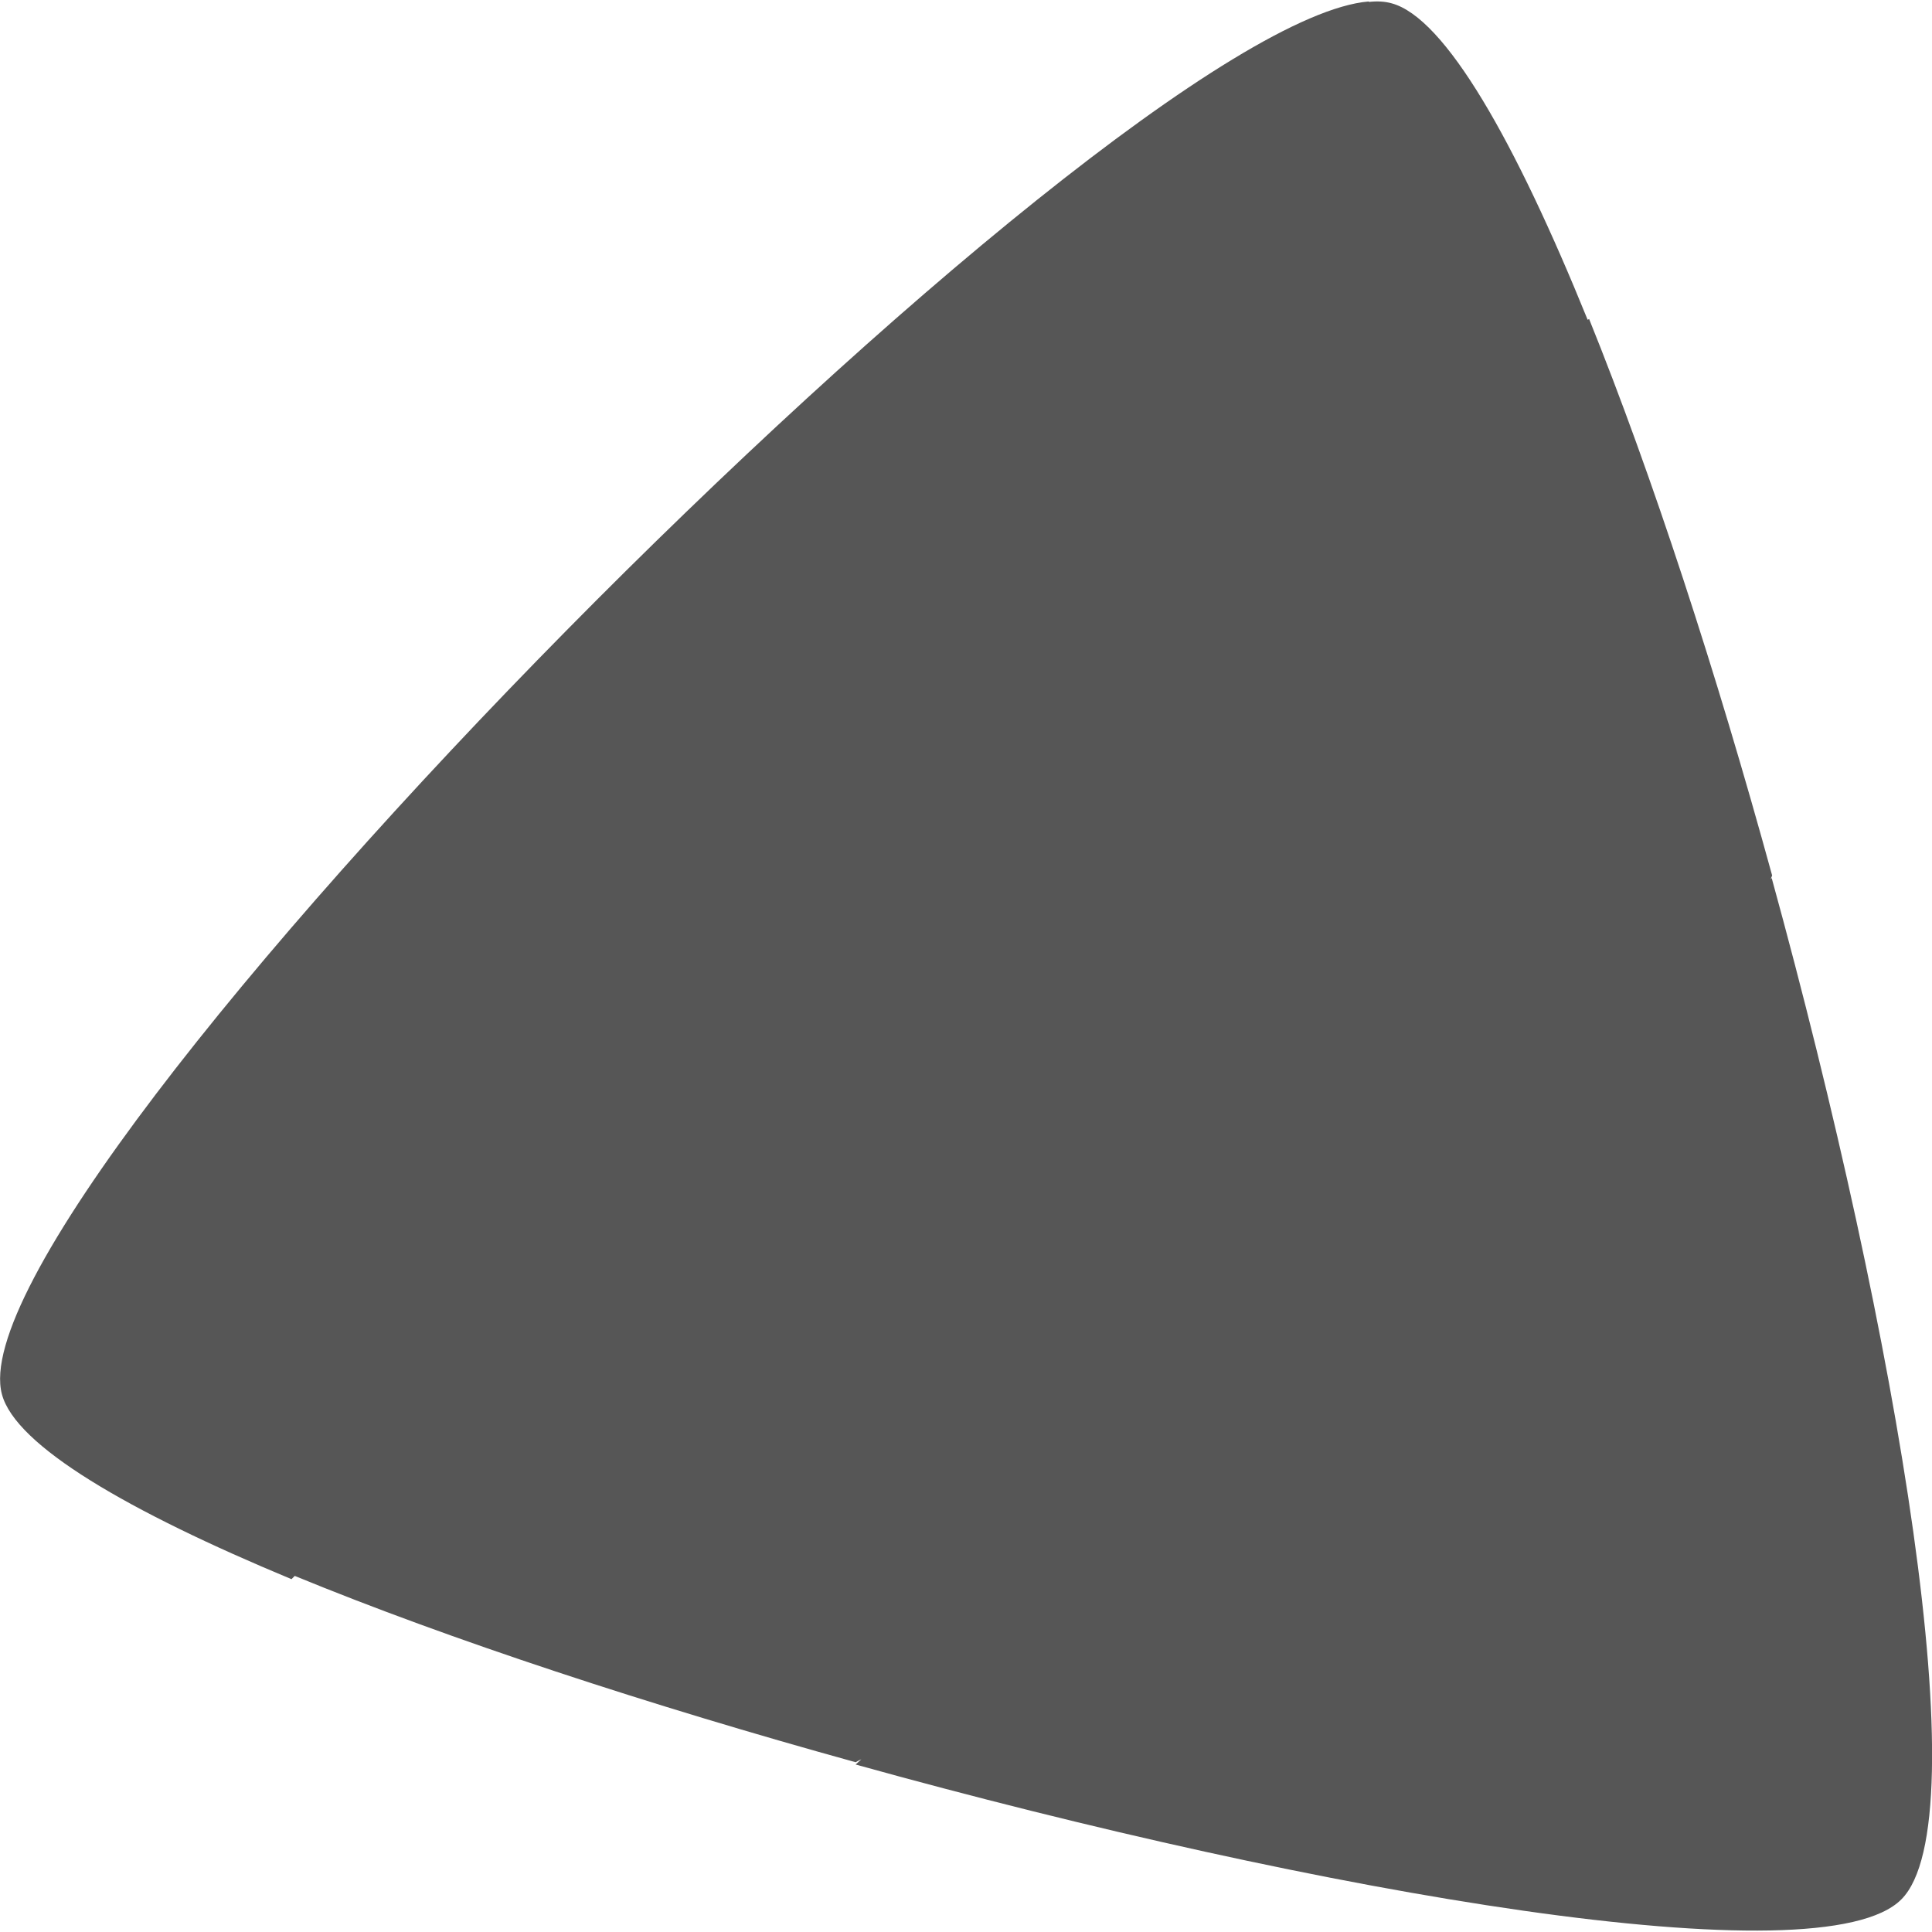 
<svg xmlns="http://www.w3.org/2000/svg" xmlns:xlink="http://www.w3.org/1999/xlink" width="16px" height="16px" viewBox="0 0 16 16" version="1.1">
<g id="surface1">
<path style=" stroke:none;fill-rule:nonzero;fill:#565656;fill-opacity:1;" d="M 14.664 7.281 C 14.668 7.27 14.672 7.262 14.676 7.25 C 14.215 5.57 13.684 3.938 13.16 2.641 C 13.156 2.645 13.152 2.648 13.148 2.648 C 12.551 1.176 11.969 0.145 11.523 0.027 C 11.469 0.012 11.406 0.008 11.336 0.016 L 11.336 0.012 C 9.164 0.195 -0.434 9.871 0.016 11.547 C 0.129 11.973 1.062 12.516 2.414 13.078 L 2.441 13.051 C 3.723 13.578 5.375 14.121 7.086 14.594 C 7.102 14.586 7.113 14.578 7.133 14.57 L 7.086 14.613 C 10.953 15.688 15.086 16.395 15.746 15.73 C 16.395 15.082 15.719 11.078 14.672 7.27 L 14.676 7.27 Z M 14.664 7.281 "/>
</g>
</svg>
